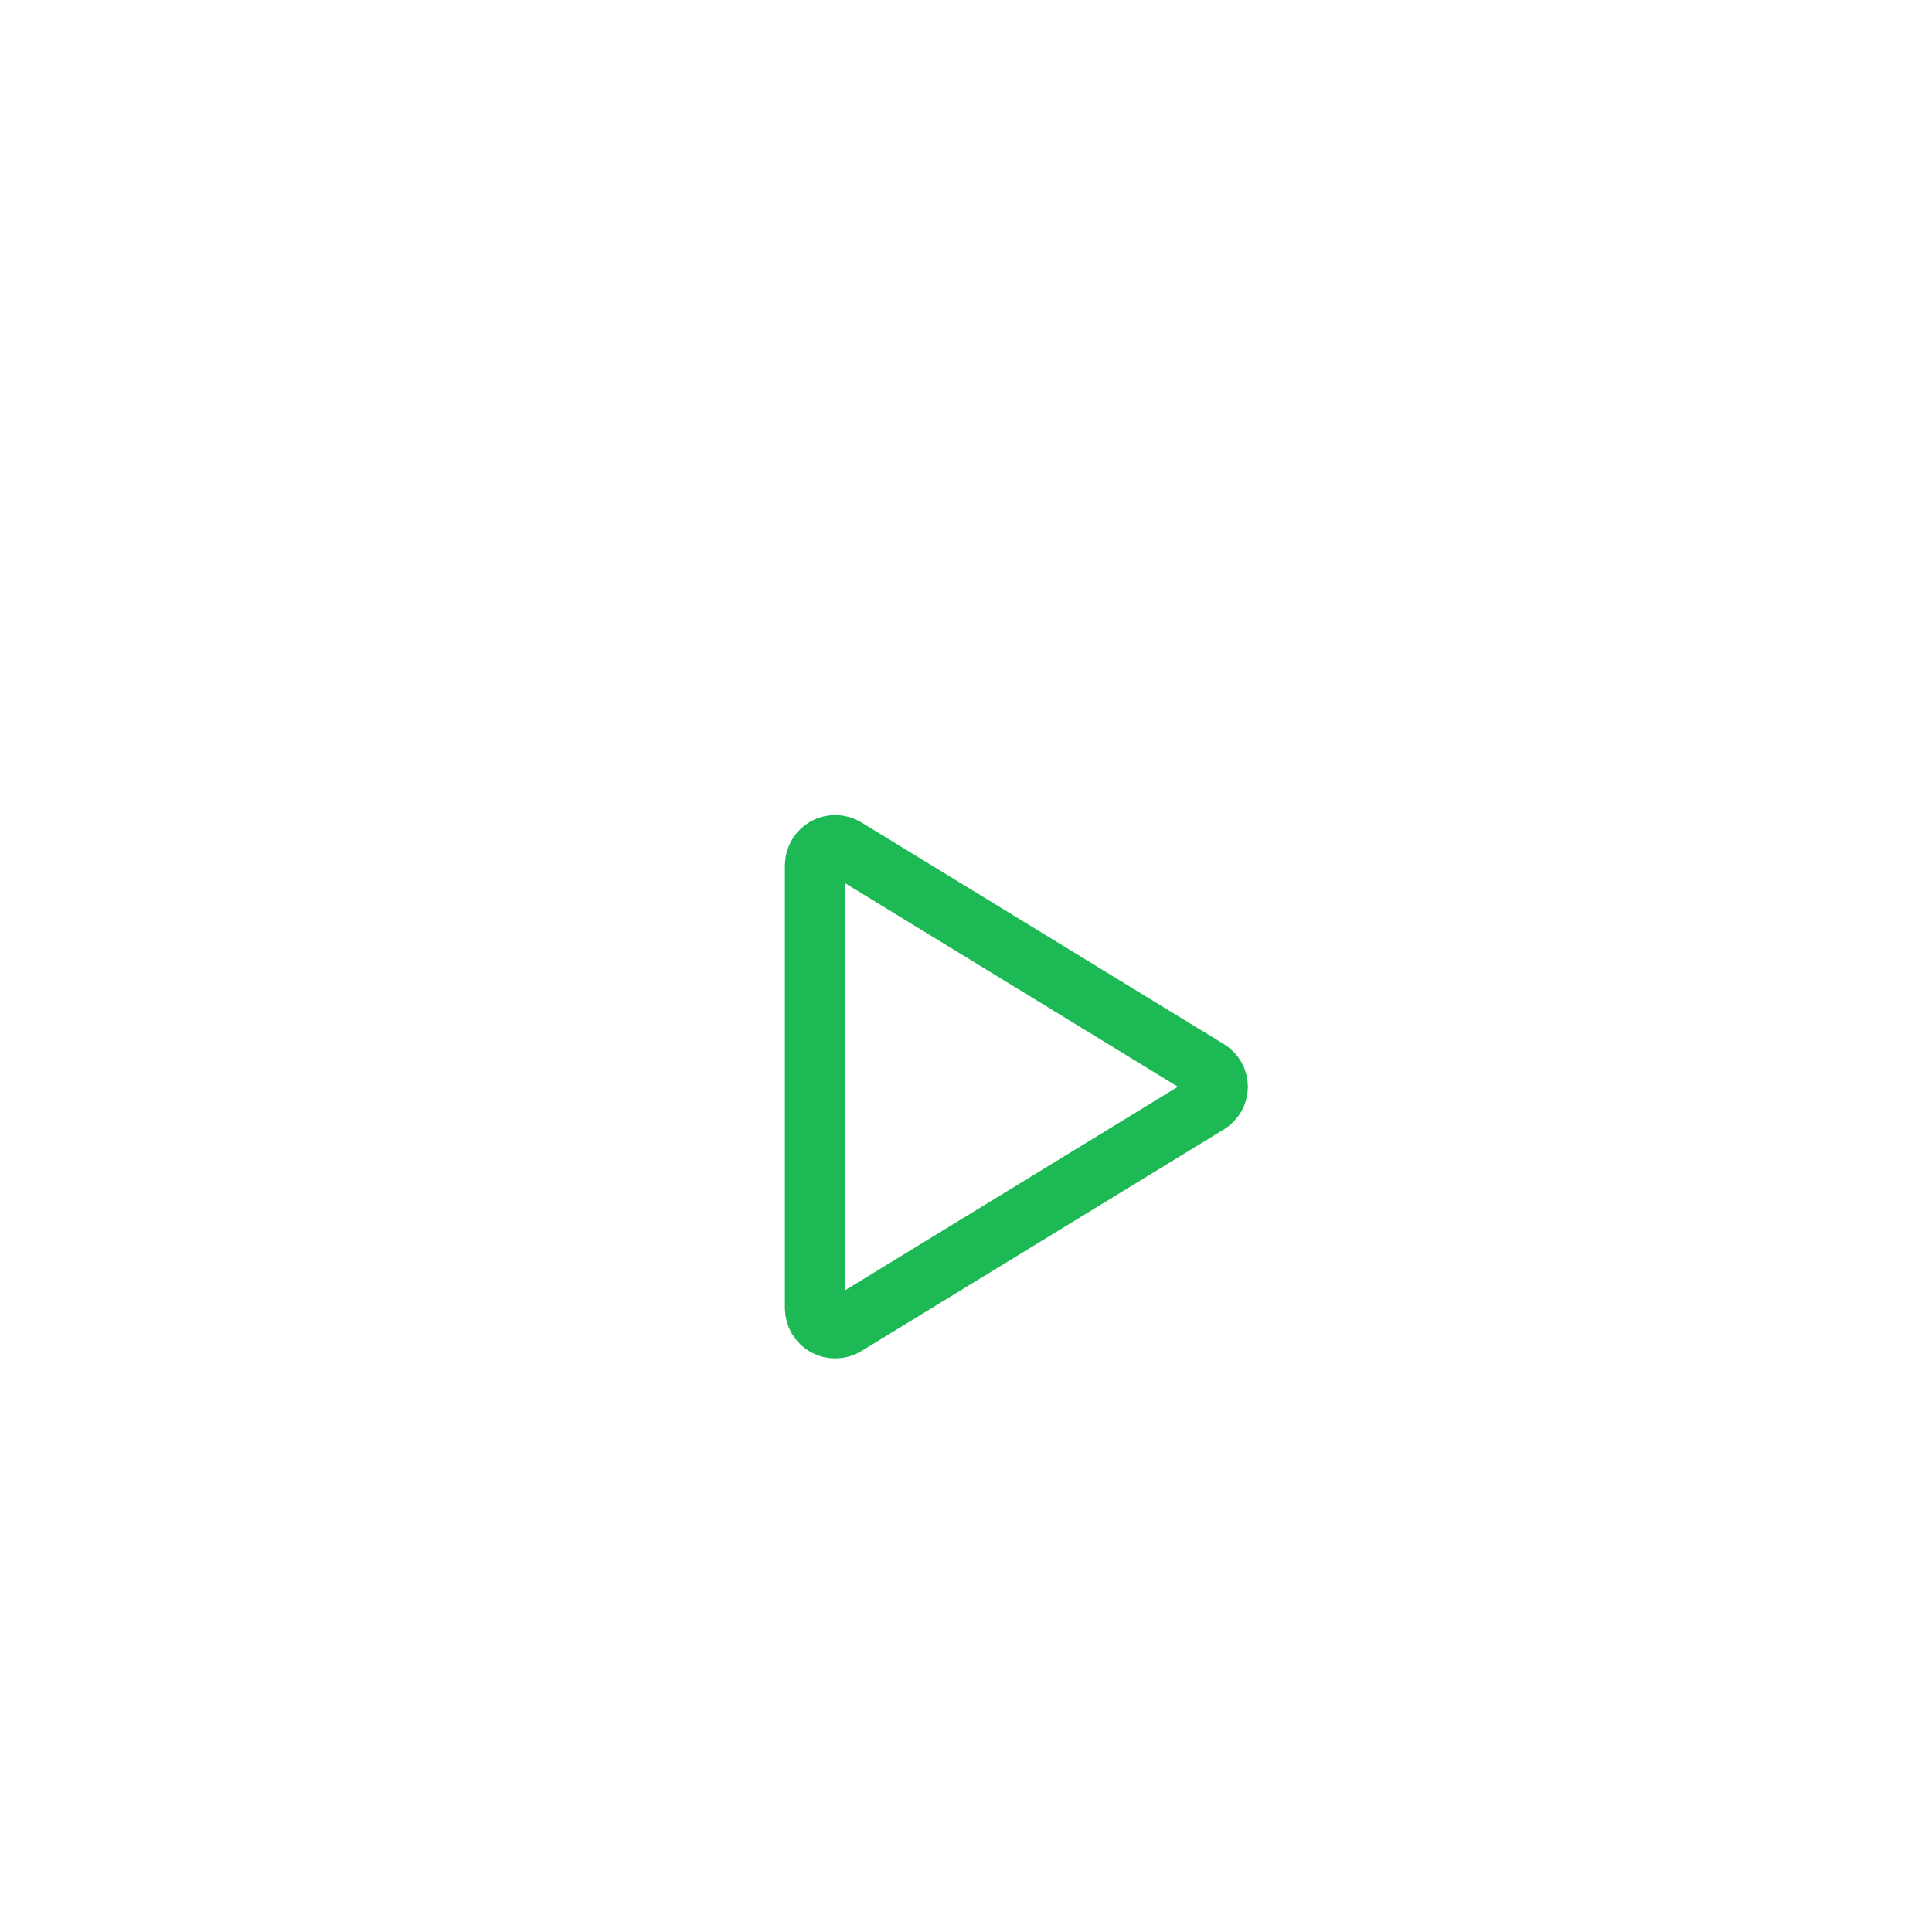 <svg width="32" height="32" viewBox="0 0 32 32" fill="none" xmlns="http://www.w3.org/2000/svg">
<g filter="url(#filter0_dd_167_285)">
<path d="M13.5 12.327V19.673C13.501 19.731 13.518 19.789 13.548 19.839C13.578 19.889 13.621 19.93 13.672 19.959C13.724 19.987 13.782 20.001 13.84 20C13.899 19.999 13.956 19.982 14.006 19.952L20.012 16.279C20.059 16.25 20.099 16.209 20.127 16.16C20.154 16.111 20.169 16.056 20.169 16C20.169 15.944 20.154 15.889 20.127 15.84C20.099 15.791 20.059 15.75 20.012 15.721L14.006 12.048C13.956 12.018 13.899 12.001 13.84 12C13.782 11.999 13.724 12.013 13.672 12.041C13.621 12.07 13.578 12.111 13.548 12.161C13.518 12.211 13.501 12.269 13.5 12.327Z" stroke="#1DB954" stroke-linecap="round" stroke-linejoin="round"/>
</g>
<defs>
<filter id="filter0_dd_167_285" x="-2" y="-1" width="36" height="36" filterUnits="userSpaceOnUse" color-interpolation-filters="sRGB">
<feFlood flood-opacity="0" result="BackgroundImageFix"/>
<feColorMatrix in="SourceAlpha" type="matrix" values="0 0 0 0 0 0 0 0 0 0 0 0 0 0 0 0 0 0 127 0" result="hardAlpha"/>
<feOffset dy="1"/>
<feGaussianBlur stdDeviation="1"/>
<feComposite in2="hardAlpha" operator="out"/>
<feColorMatrix type="matrix" values="0 0 0 0 0.067 0 0 0 0 0.067 0 0 0 0 0.067 0 0 0 0.12 0"/>
<feBlend mode="normal" in2="BackgroundImageFix" result="effect1_dropShadow_167_285"/>
<feColorMatrix in="SourceAlpha" type="matrix" values="0 0 0 0 0 0 0 0 0 0 0 0 0 0 0 0 0 0 127 0" result="hardAlpha"/>
<feOffset dy="1"/>
<feGaussianBlur stdDeviation="0.5"/>
<feComposite in2="hardAlpha" operator="out"/>
<feColorMatrix type="matrix" values="0 0 0 0 0.067 0 0 0 0 0.067 0 0 0 0 0.067 0 0 0 0.12 0"/>
<feBlend mode="normal" in2="effect1_dropShadow_167_285" result="effect2_dropShadow_167_285"/>
<feBlend mode="normal" in="SourceGraphic" in2="effect2_dropShadow_167_285" result="shape"/>
</filter>
</defs>
</svg>
